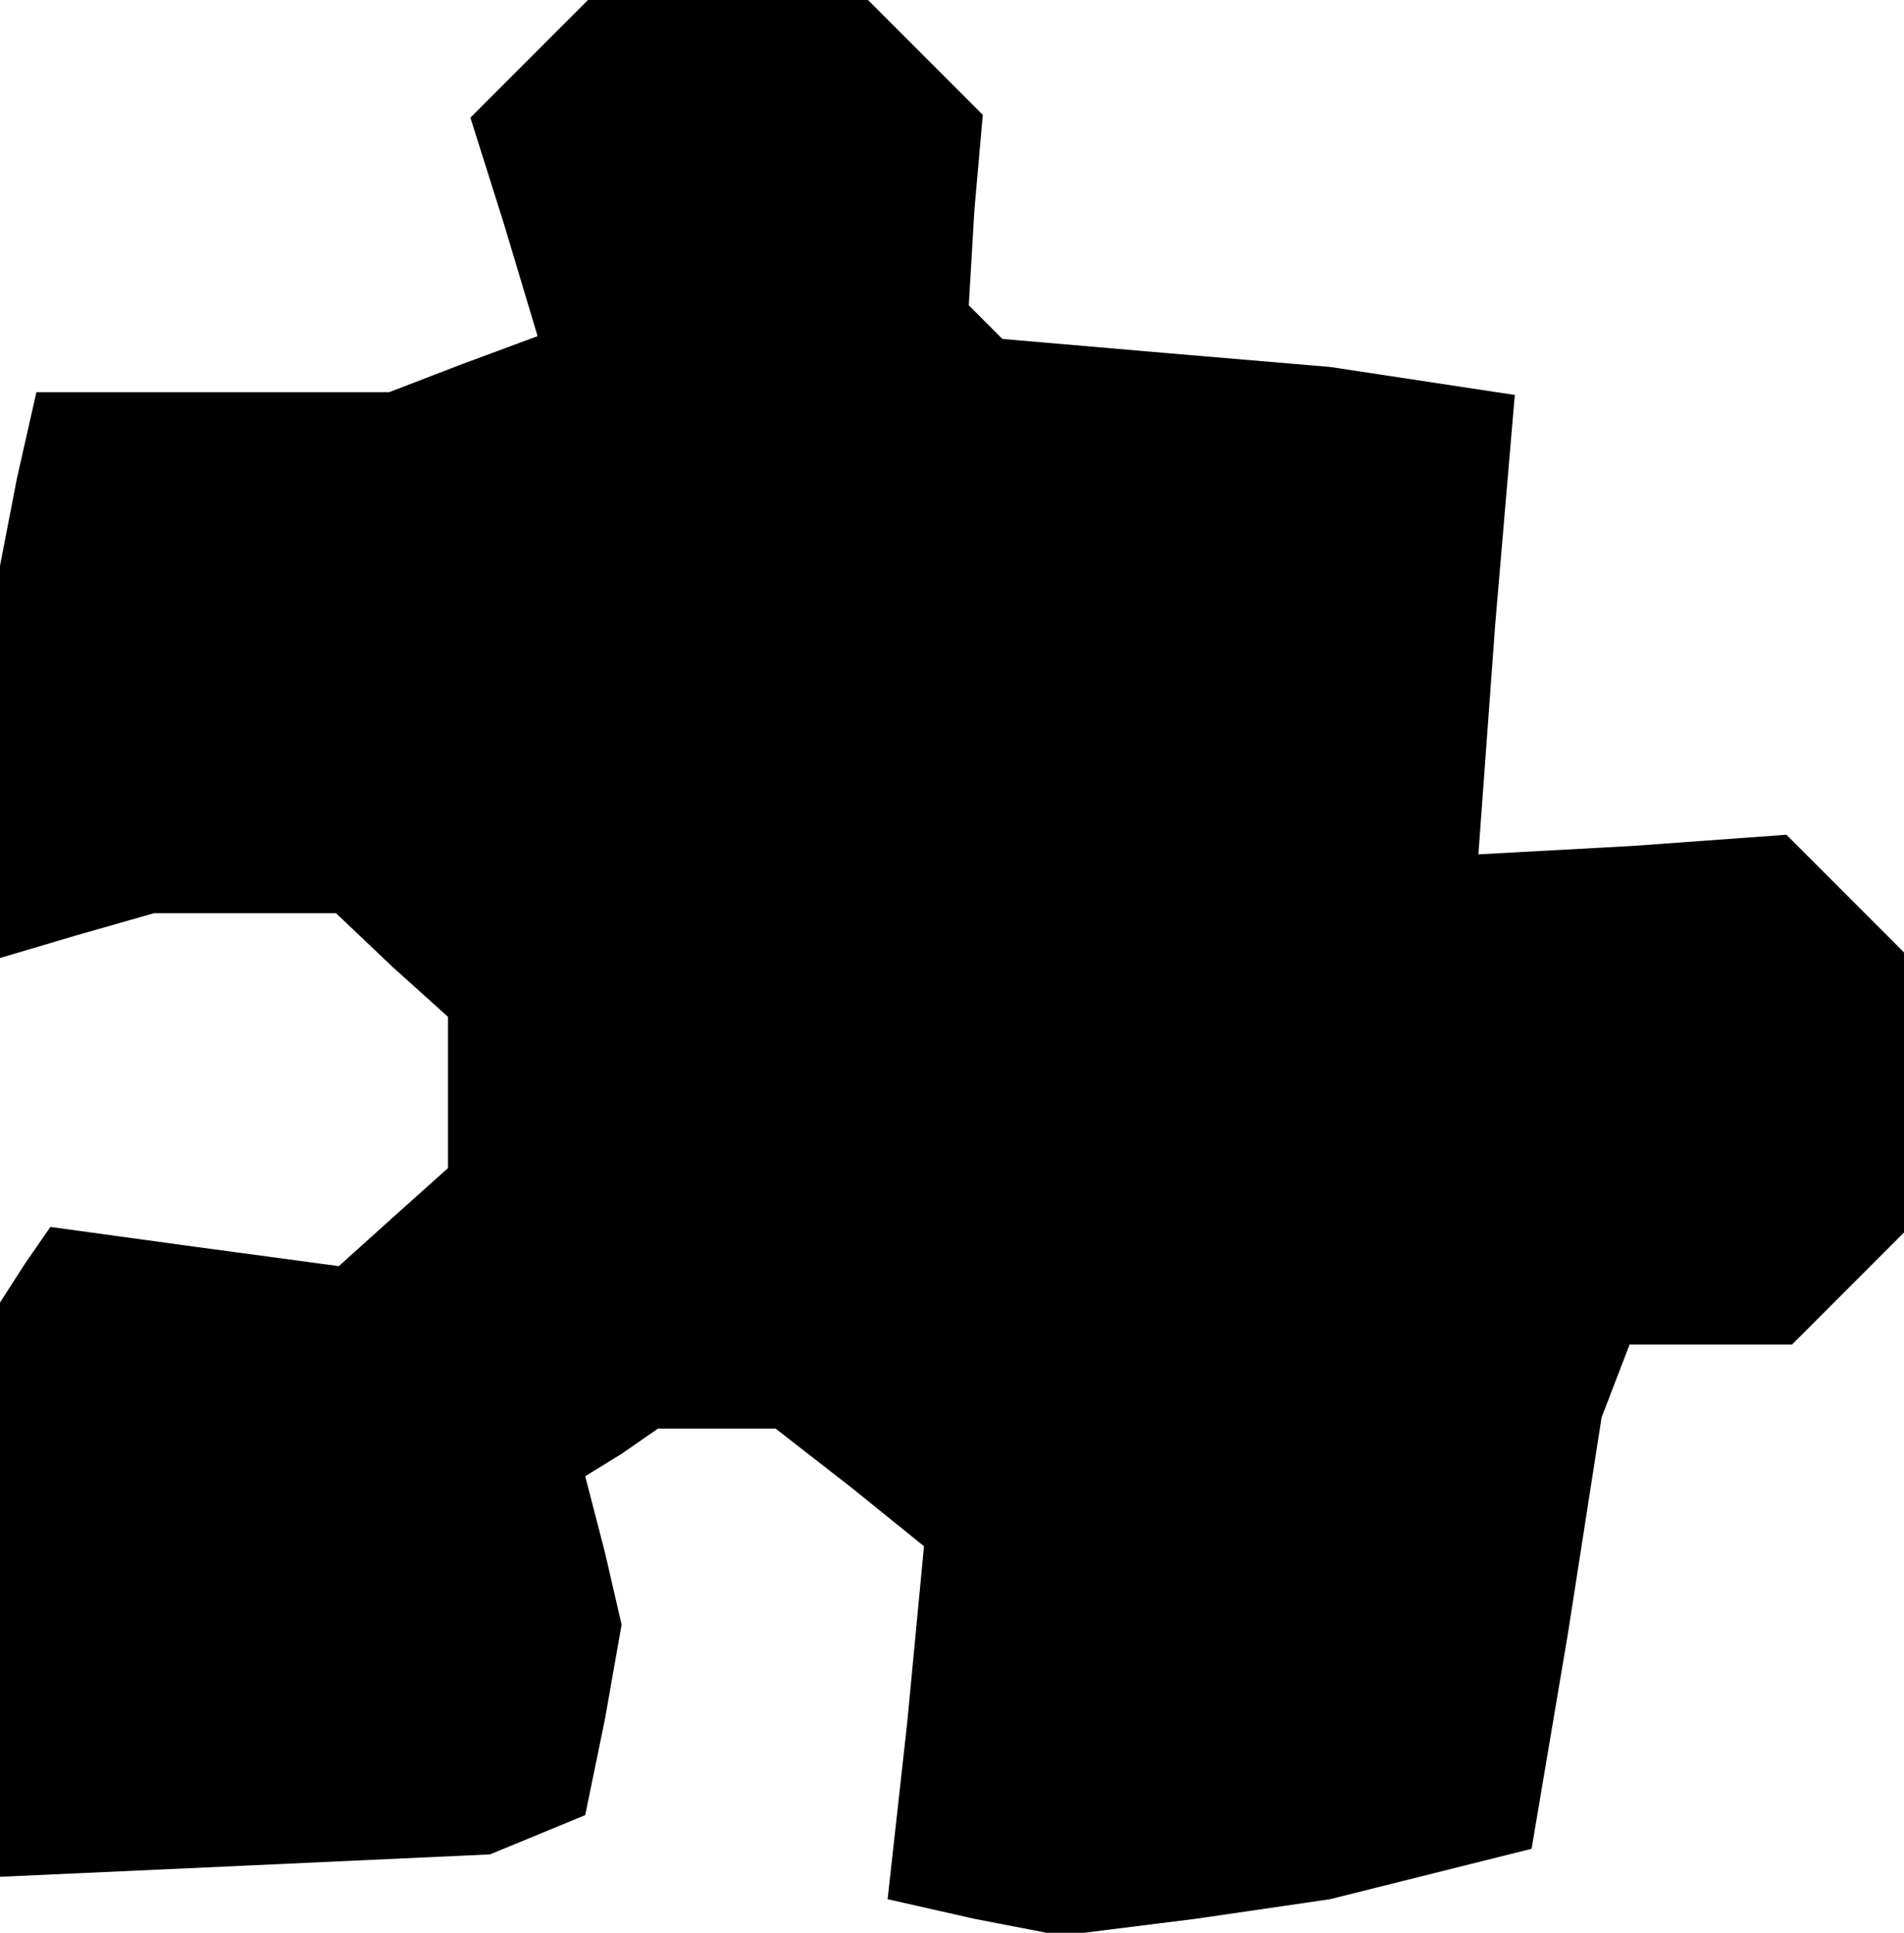 <?xml version="1.0" standalone="no"?>
<!DOCTYPE svg PUBLIC "-//W3C//DTD SVG 20010904//EN"
 "http://www.w3.org/TR/2001/REC-SVG-20010904/DTD/svg10.dtd">
<svg version="1.0" xmlns="http://www.w3.org/2000/svg"
 width="68pt" height="69pt" viewBox="0 0 68 69"
 preserveAspectRatio="xMidYMid meet">
<g transform="translate(0,69) scale(0.1,-0.1)"
fill="#000000" stroke="none">
<path d="M189 669 l-21 -21 6 -19 6 -19 6 -20 6 -20 -27 -10 -26 -10 -63 0
-63 0 -7 -31 -6 -31 0 -70 0 -70 27 8 28 8 32 0 33 0 20 -19 20 -18 0 -27 0
-27 -19 -17 -20 -18 -52 7 -51 7 -9 -13 -9 -14 0 -103 0 -102 88 4 87 4 17 7
17 7 7 34 6 34 -6 26 -7 27 13 8 13 9 21 0 21 0 27 -21 26 -21 -6 -63 -7 -63
31 -7 31 -6 48 6 48 7 36 9 36 9 13 77 12 77 5 13 5 13 29 0 29 0 20 20 20 20
0 50 0 50 -21 21 -21 21 -55 -4 -55 -3 6 82 7 82 -33 5 -33 5 -59 5 -58 5 -6
6 -6 6 2 34 3 34 -21 21 -20 20 -50 0 -50 0 -21 -21z"/>
</g>
</svg>
